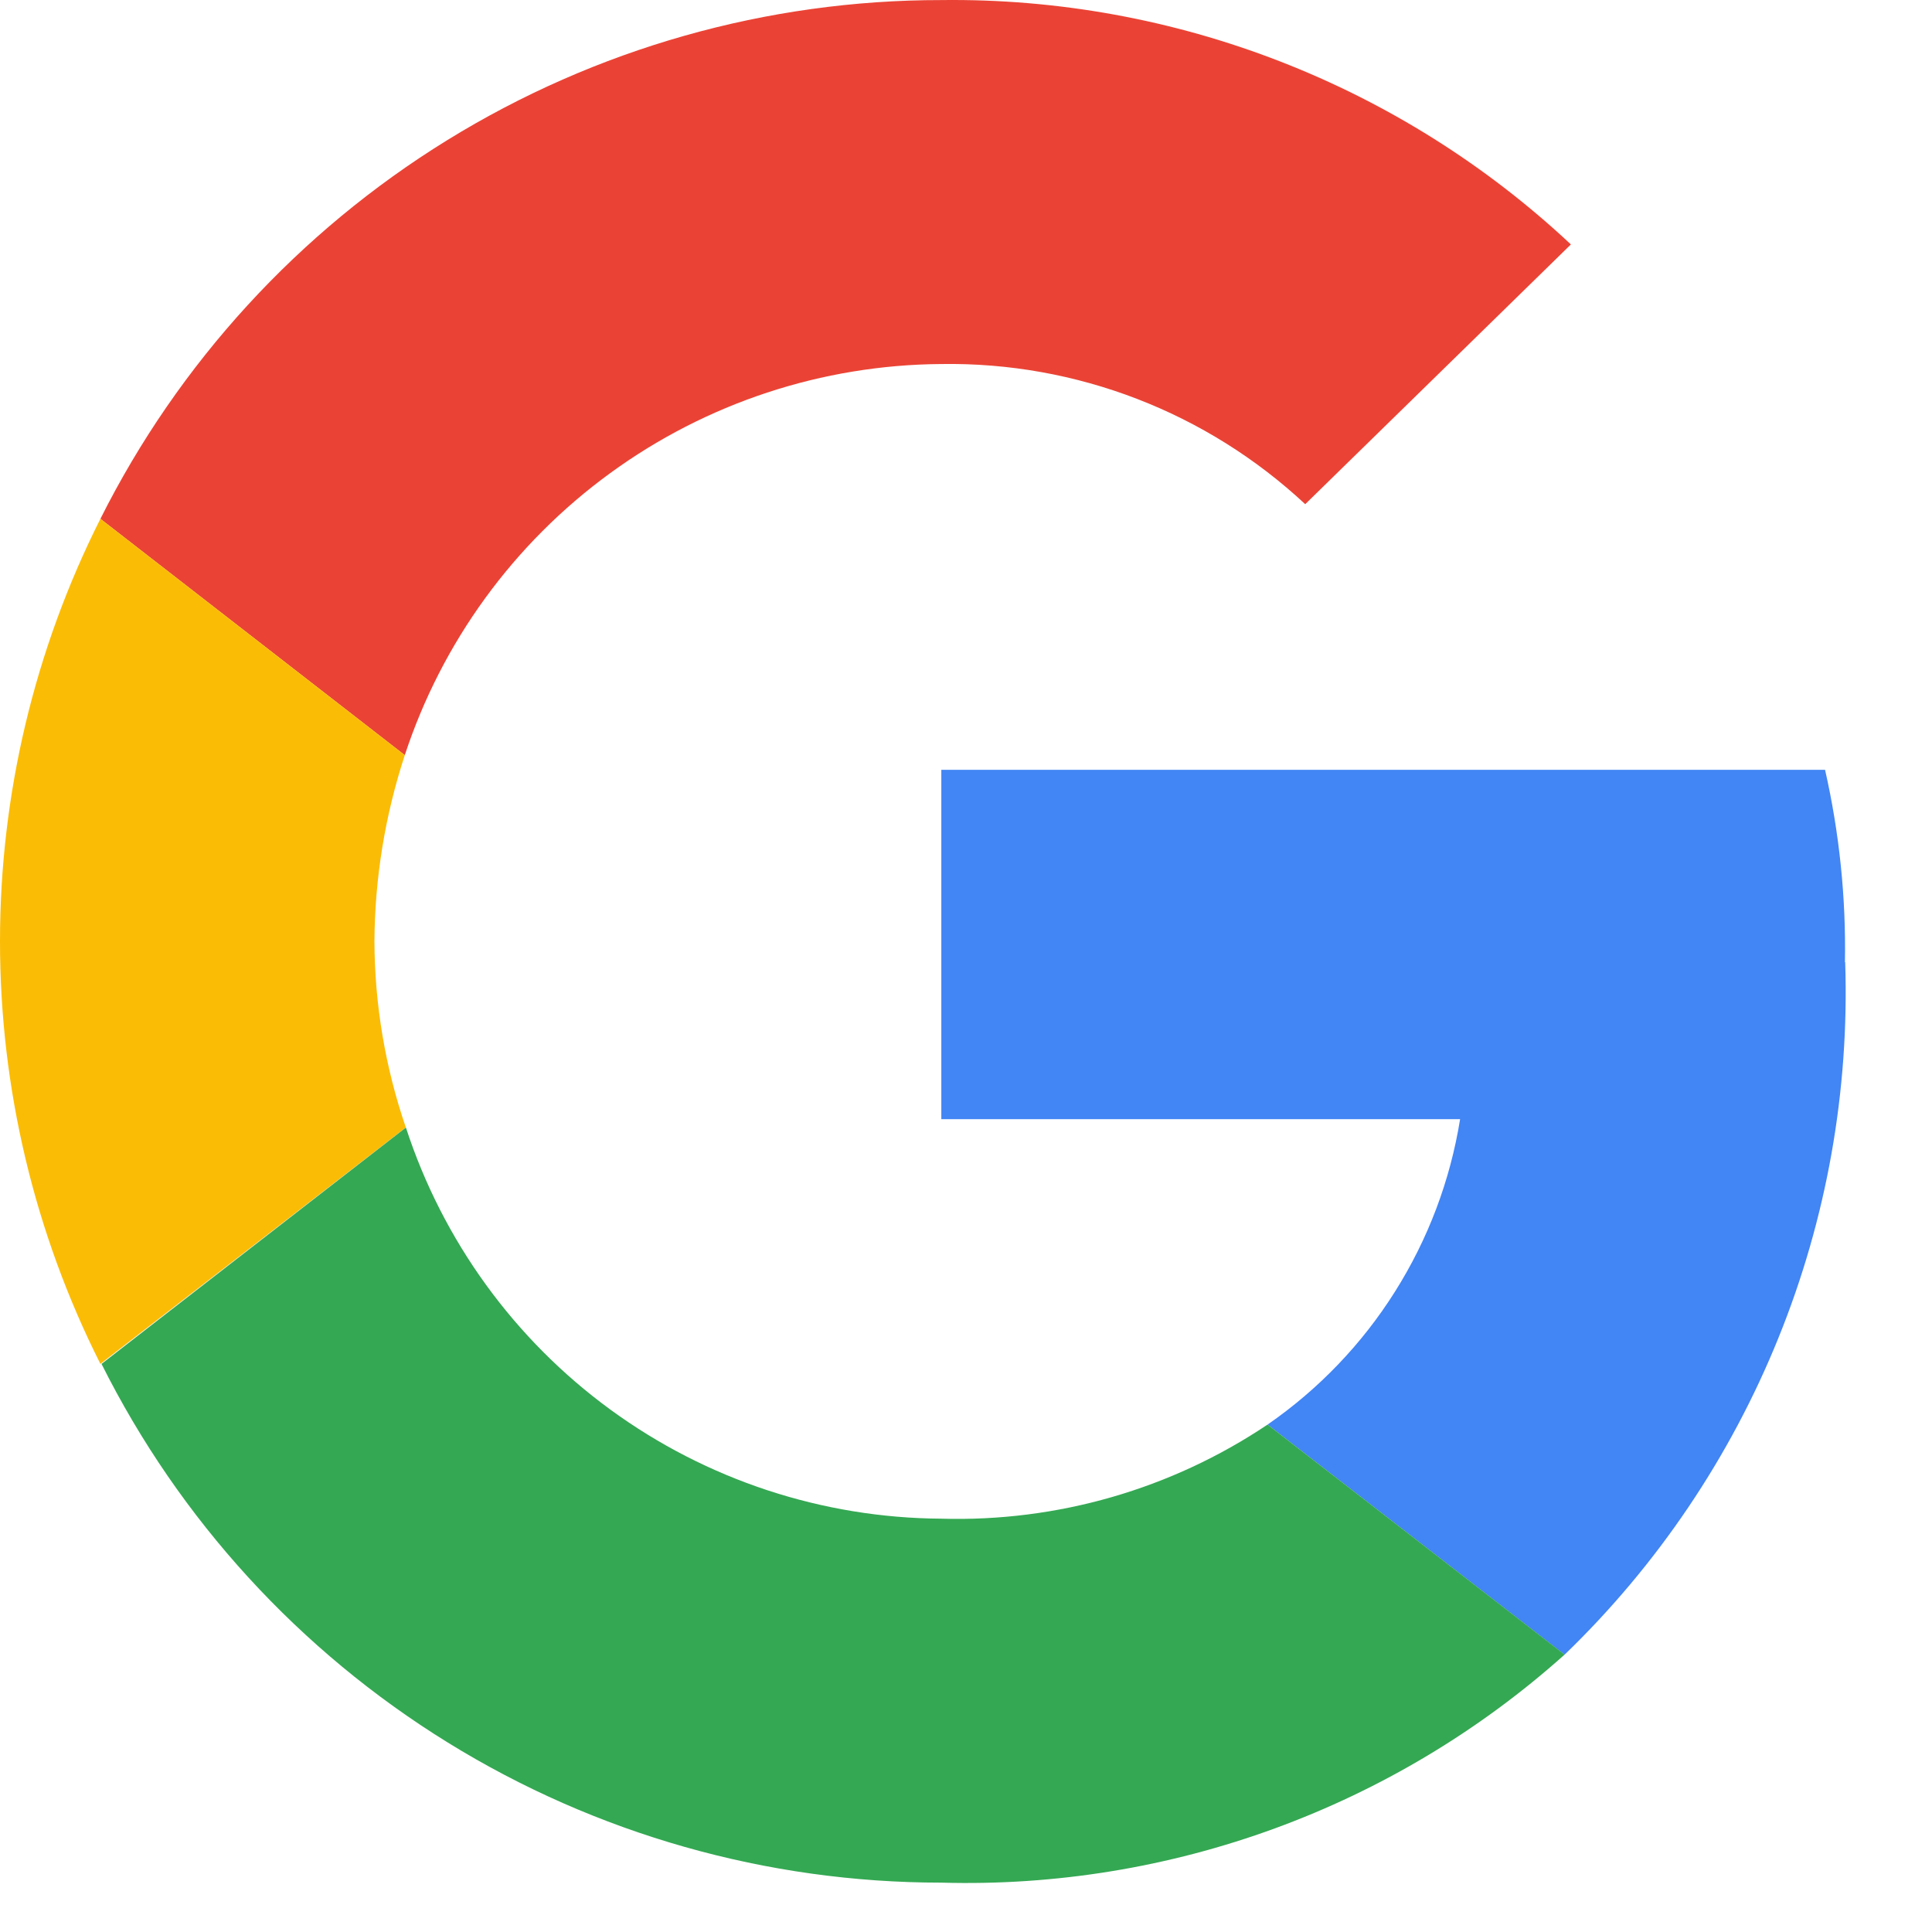 <svg width="31" height="31" viewBox="0 0 31 31" fill="none" xmlns="http://www.w3.org/2000/svg">
<g id="super g">
<path id="Shape" d="M15.104 5.841C17.268 5.807 19.361 6.614 20.943 8.09L25.206 3.922C22.471 1.36 18.851 -0.045 15.104 0.001C12.304 0 9.559 0.779 7.176 2.249C4.793 3.719 2.866 5.823 1.611 8.325L6.495 12.117C7.092 10.301 8.244 8.719 9.789 7.593C11.333 6.467 13.192 5.854 15.104 5.841Z" fill="#EA4335"/>
<path id="Shape_2" d="M29.603 15.44C29.621 14.402 29.514 13.365 29.284 12.352H15.104V17.958H23.428C23.27 18.941 22.915 19.882 22.384 20.724C21.854 21.566 21.158 22.292 20.339 22.858L25.105 26.55C26.591 25.116 27.759 23.386 28.534 21.472C29.31 19.559 29.675 17.504 29.607 15.44H29.603Z" fill="#4285F4"/>
<path id="Shape_3" d="M6.512 18.091C6.182 17.13 6.012 16.121 6.008 15.104C6.014 14.089 6.179 13.081 6.495 12.117L1.611 8.325C0.552 10.428 0 12.75 0 15.105C0 17.459 0.552 19.782 1.611 21.884L6.512 18.091Z" fill="#FBBC05"/>
<path id="Shape_4" d="M15.104 30.208C18.783 30.312 22.362 29.003 25.105 26.549L20.339 22.858C18.794 23.894 16.964 24.422 15.104 24.368C13.194 24.357 11.336 23.744 9.794 22.618C8.252 21.491 7.104 19.907 6.513 18.092L1.629 21.885C2.881 24.386 4.805 26.49 7.185 27.96C9.564 29.43 12.307 30.208 15.104 30.208Z" fill="#34A853"/>
</g>
</svg>
